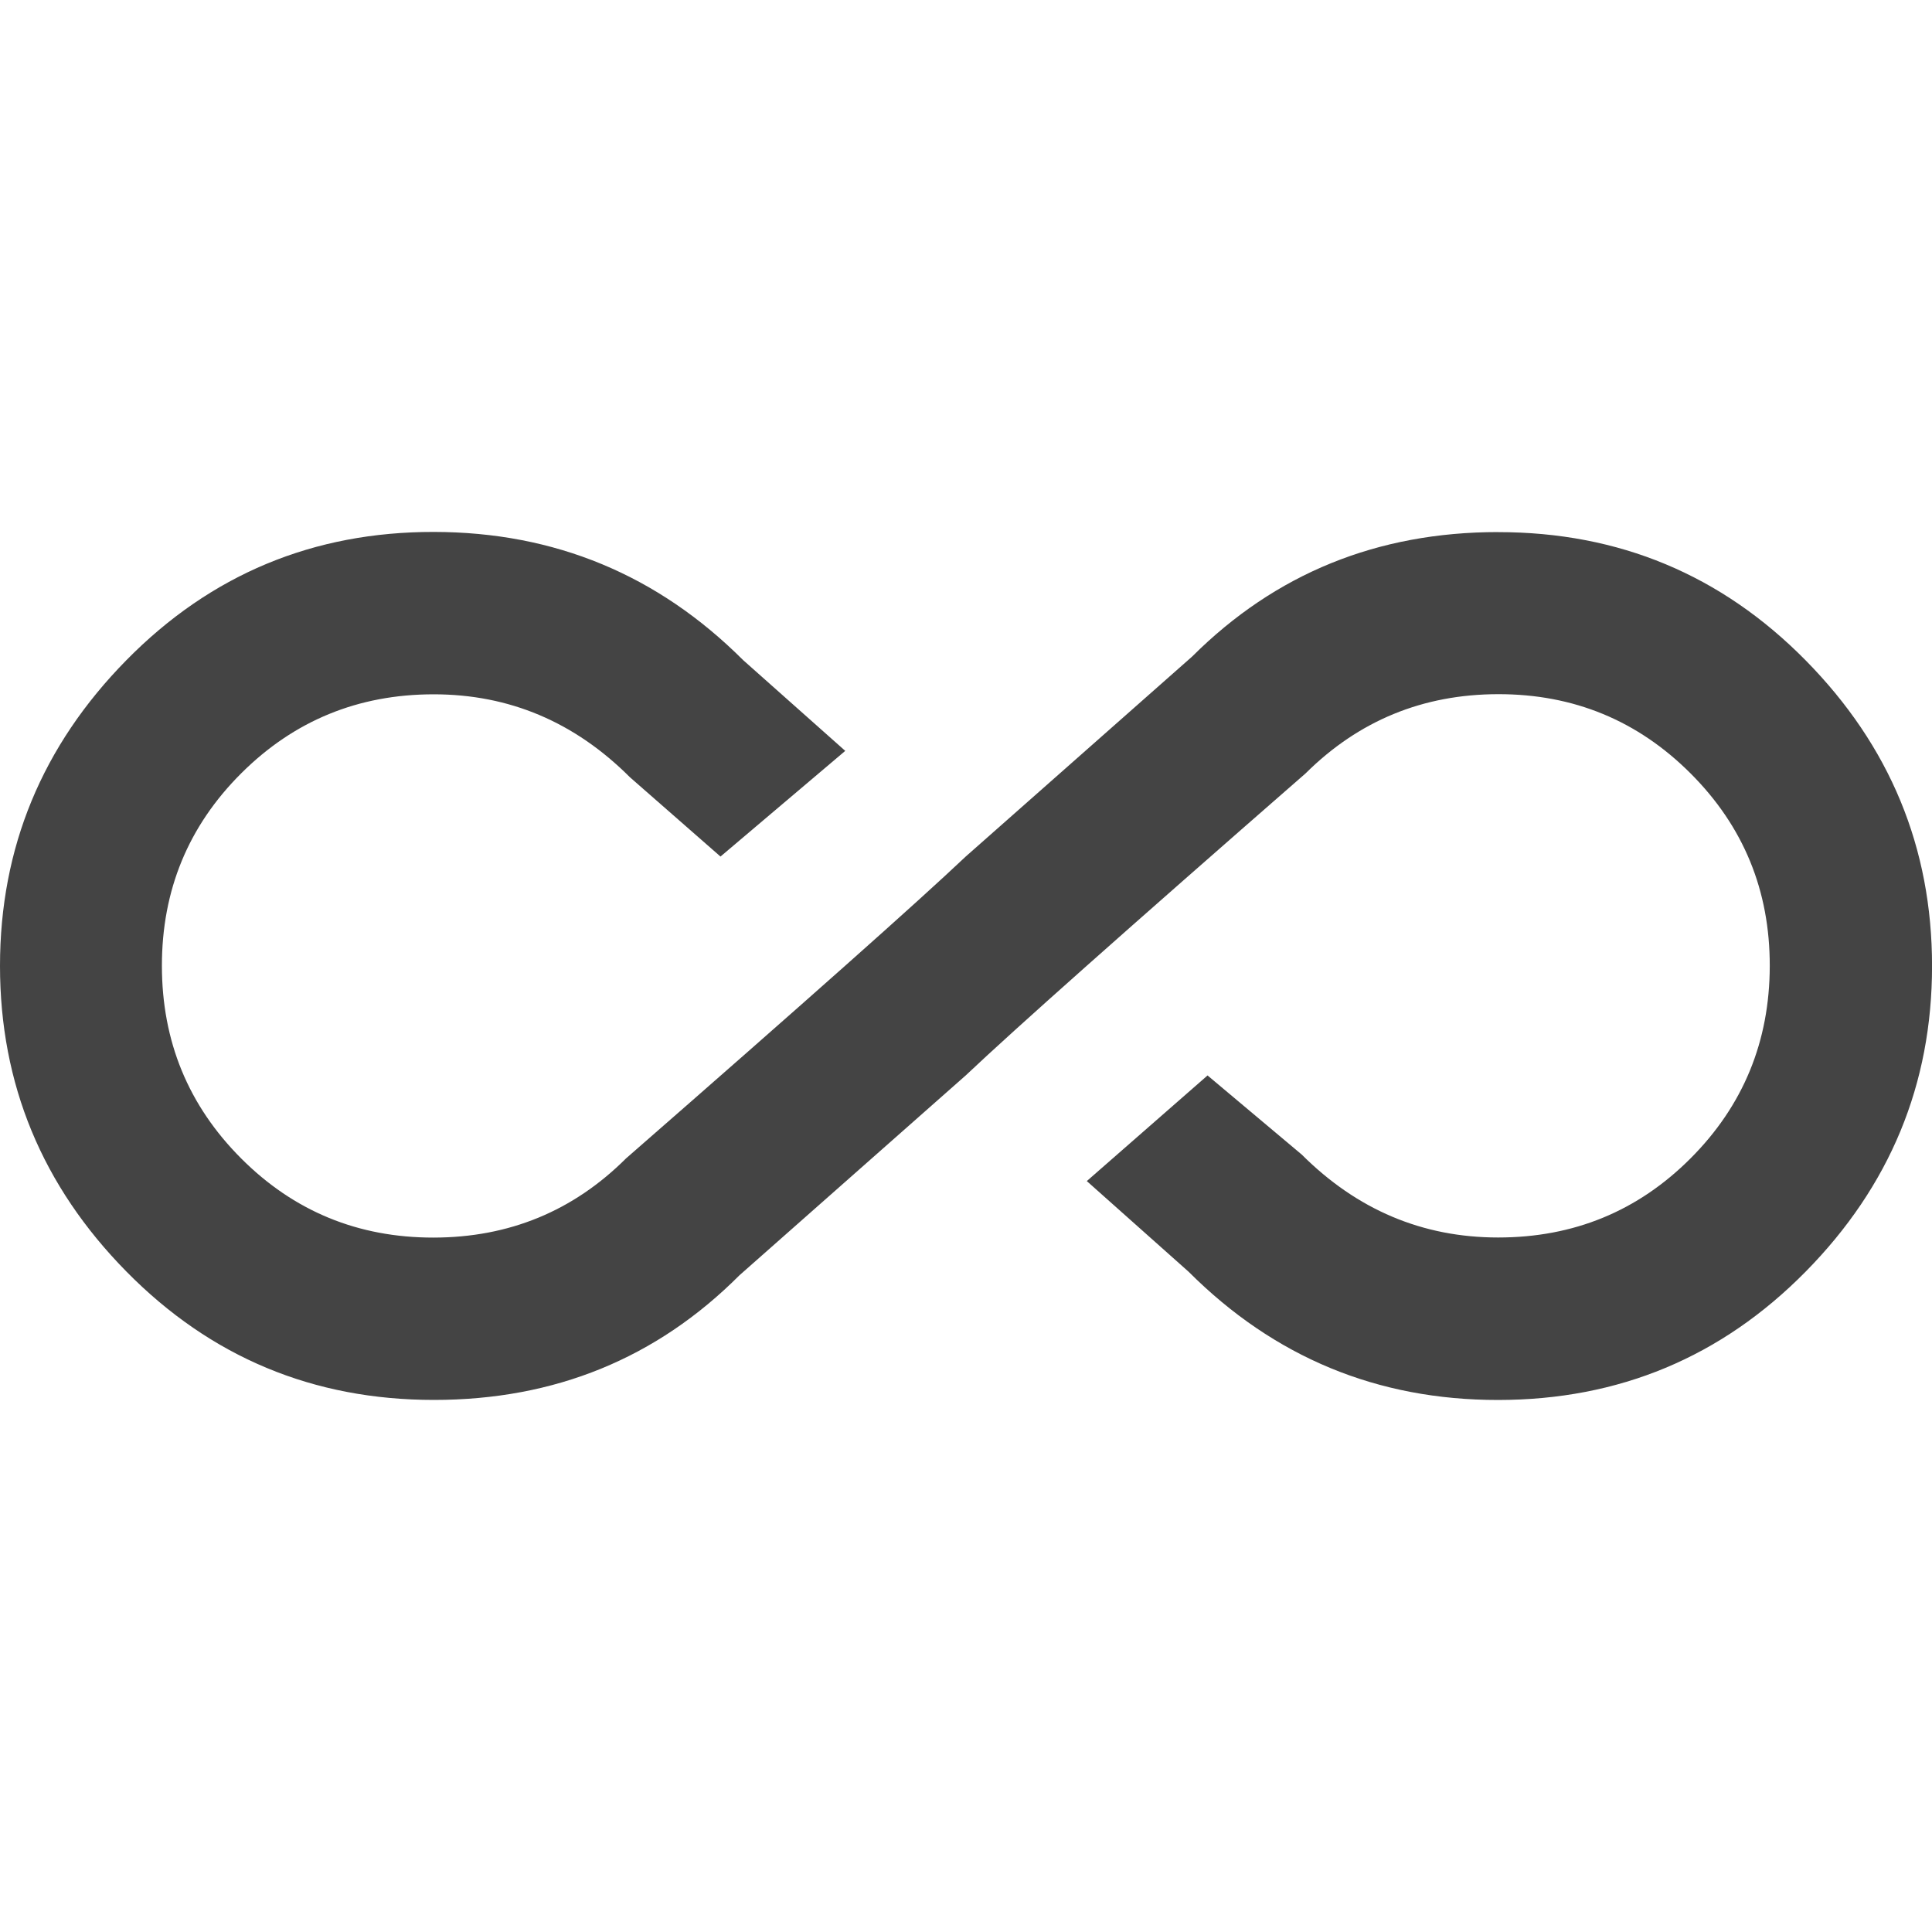<?xml version="1.0"?><svg xmlns="http://www.w3.org/2000/svg" width="40" height="40" viewBox="0 0 40 40"><path fill="#444" d="m31.017 11.017q3.75 0 6.367 2.655t2.617 6.328-2.617 6.328-6.367 2.657-6.408-2.655l-2.108-1.877 2.5-2.187 1.95 1.638q1.72 1.717 4.067 1.717t3.983-1.638 1.64-3.983-1.64-3.988-3.983-1.64-3.987 1.64q-5.547 4.843-7.033 6.25l-4.687 4.14q-2.577 2.582-6.327 2.582t-6.367-2.658-2.617-6.328 2.617-6.33 6.367-2.655 6.403 2.655l2.113 1.878-2.583 2.188-1.875-1.642q-1.717-1.717-4.063-1.717t-3.987 1.638-1.64 3.983 1.64 3.987 3.983 1.64 3.987-1.64q5.547-4.843 7.033-6.25l4.687-4.14q2.585-2.577 6.335-2.577z"></path></svg>